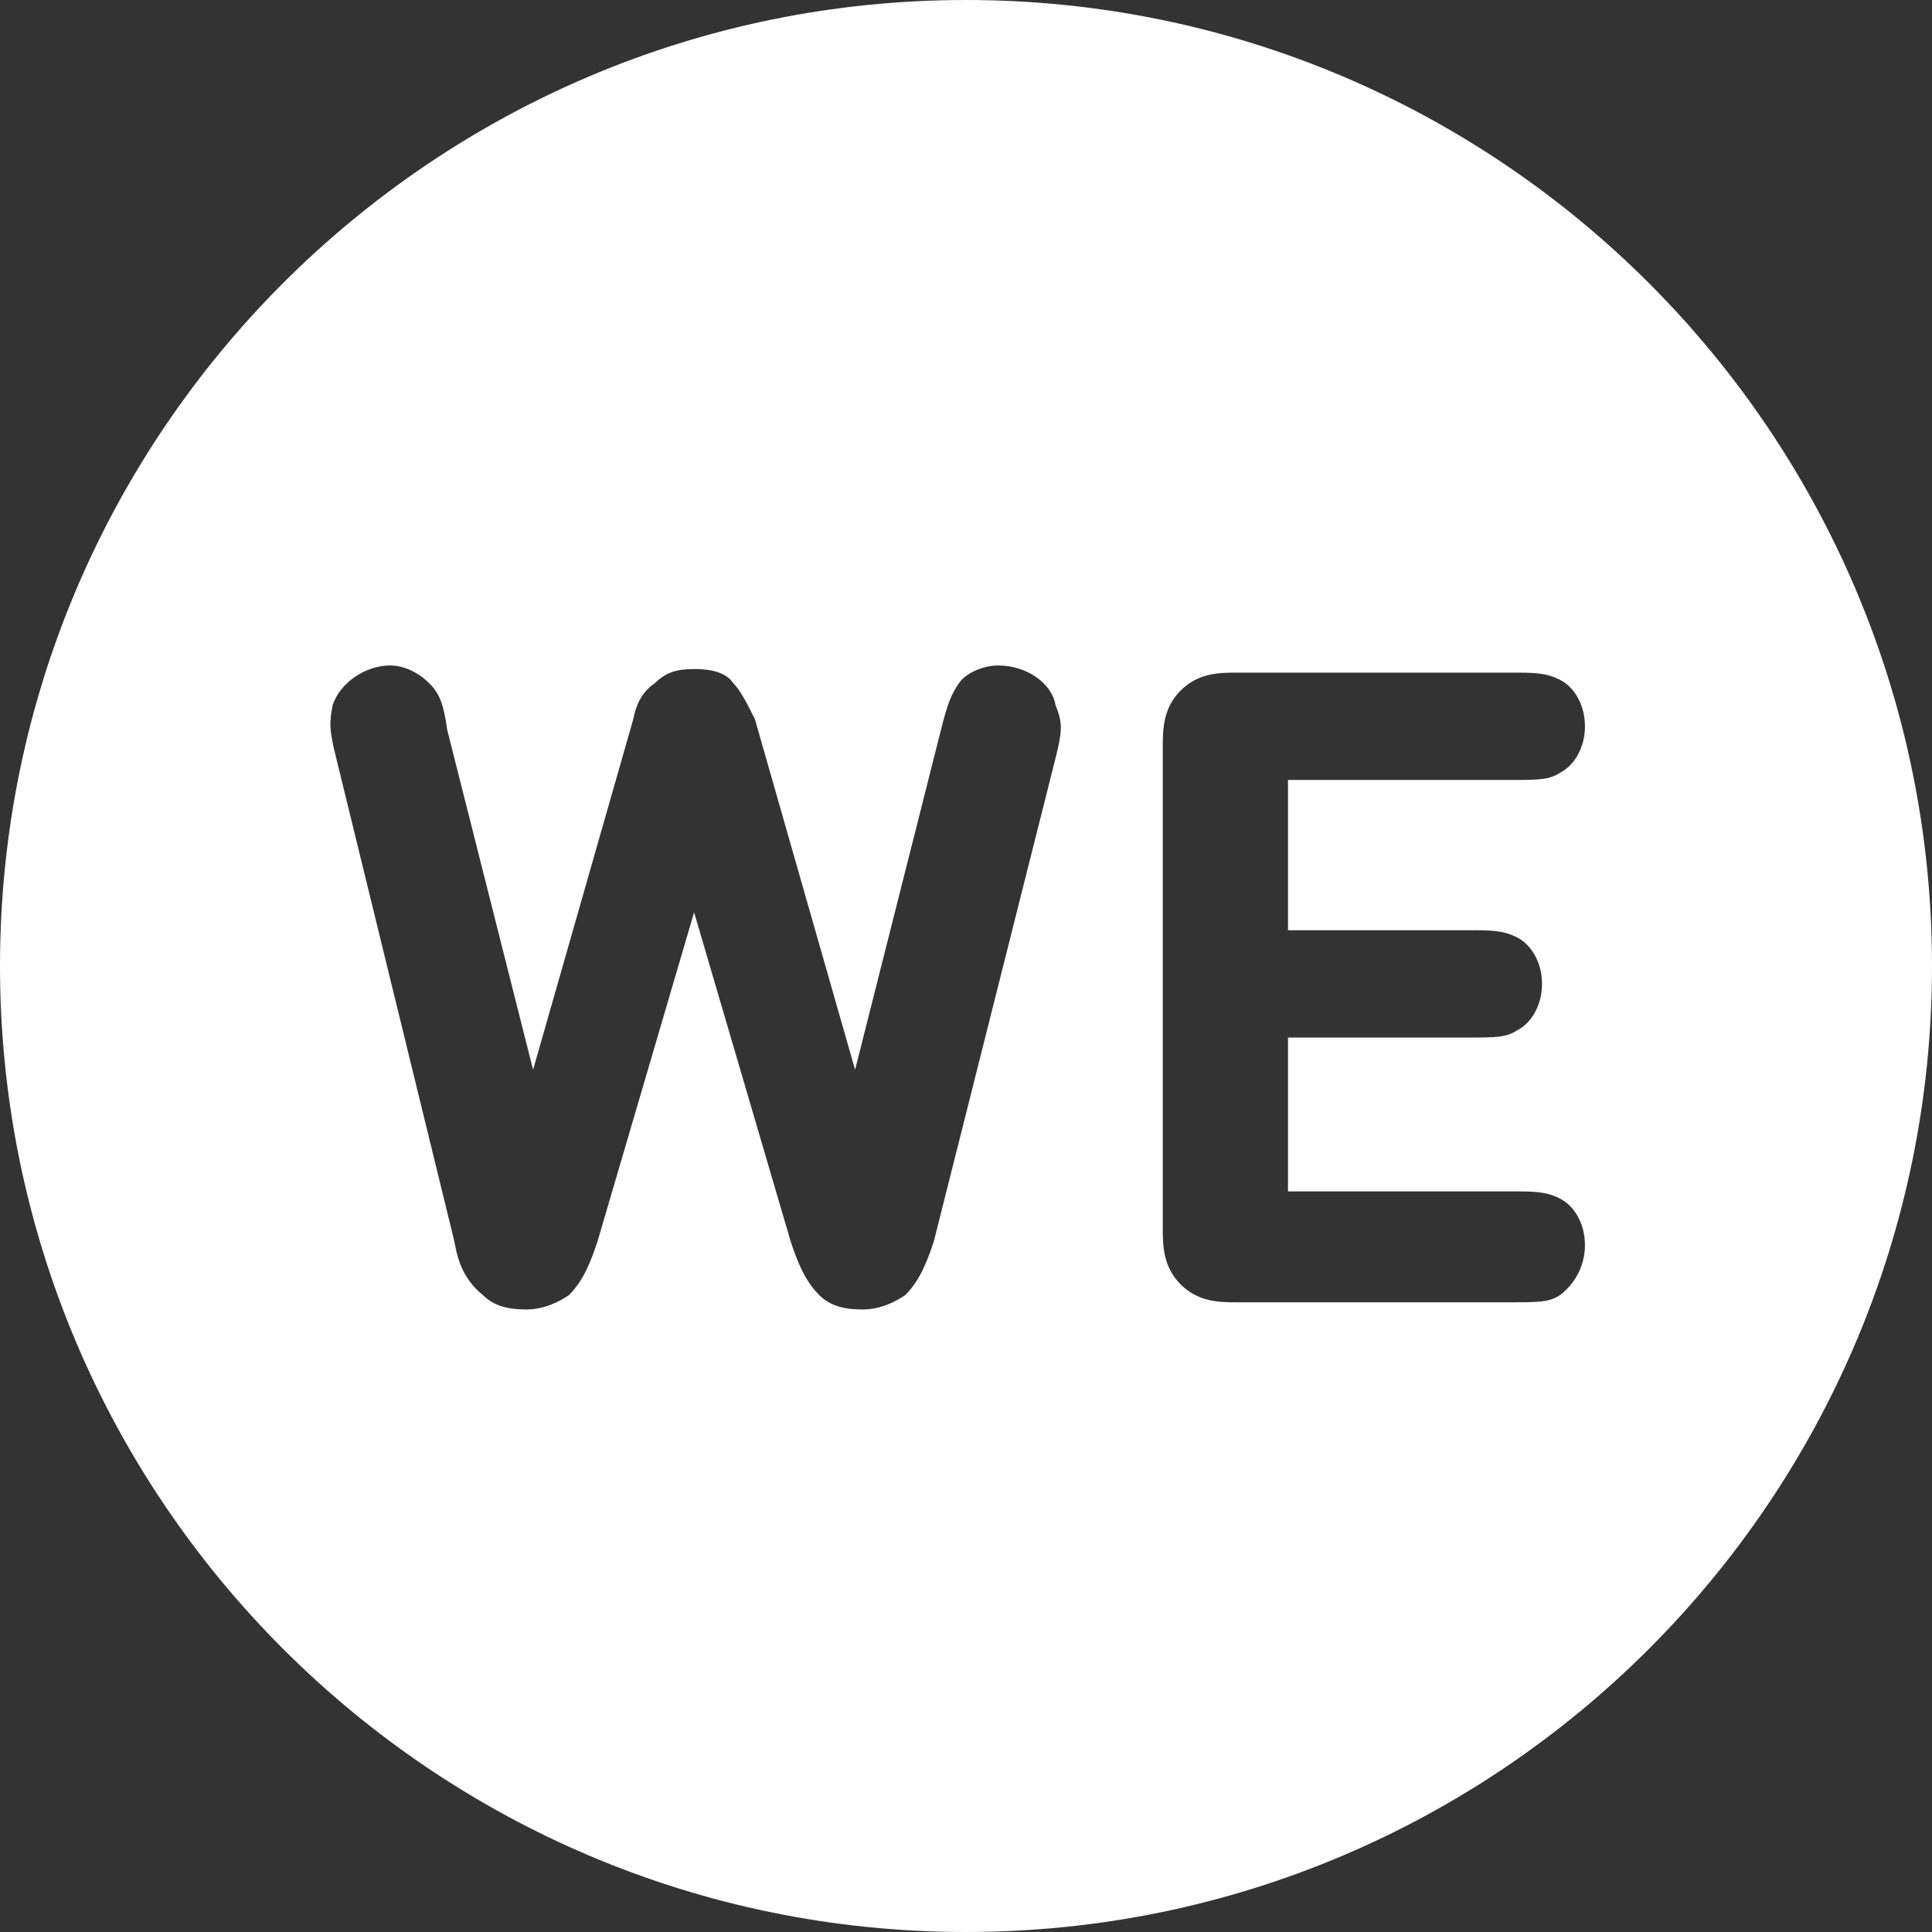 <?xml version="1.0" encoding="utf-8"?>
<!-- Generator: Adobe Illustrator 18.1.1, SVG Export Plug-In . SVG Version: 6.00 Build 0)  -->
<svg version="1.1" id="Ebene_1" xmlns="http://www.w3.org/2000/svg" xmlns:xlink="http://www.w3.org/1999/xlink" x="0px" y="0px"
	 viewBox="0 0 54 54" enable-background="new 0 0 54 54" xml:space="preserve">
<rect x="0" y="0" width="54" height="54" fill="#333333" stroke="none"/>
<g>
	<path fill="#FFFFFF" d="M27,0C12.1,0,0,12.1,0,27c0,14.9,12.1,27,27,27s27-12.1,27-27C54,12.1,41.9,0,27,0z M29.5,21.2l-3.4,13.5
		c-0.2,0.6-0.4,1.1-0.8,1.5c-0.3,0.2-0.7,0.4-1.2,0.4c-0.5,0-0.9-0.1-1.2-0.4c-0.4-0.4-0.6-0.9-0.8-1.5l-2.7-9.2l-2.7,9.2
		c-0.2,0.6-0.4,1.1-0.8,1.5c-0.3,0.2-0.7,0.4-1.2,0.4c-0.5,0-0.9-0.1-1.2-0.4c-0.5-0.4-0.7-0.9-0.8-1.5L9.4,21.2
		c-0.2-0.8-0.2-1-0.1-1.5c0.2-0.6,0.9-1.1,1.6-1.1c0.4,0,0.8,0.2,1.1,0.5c0.3,0.3,0.4,0.6,0.5,1.3l2.4,9.5l2.8-9.8
		c0.1-0.5,0.3-0.8,0.6-1c0.3-0.3,0.6-0.4,1.1-0.4c0.5,0,0.9,0.1,1.1,0.4c0.2,0.2,0.4,0.6,0.6,1l2.8,9.8l2.4-9.5
		c0.2-0.8,0.3-1,0.5-1.3c0.2-0.3,0.7-0.5,1.1-0.5c0.8,0,1.5,0.5,1.6,1.1C29.7,20.2,29.7,20.4,29.5,21.2z M41,26c0.7,0,1,0,1.4,0.2
		c0.4,0.2,0.7,0.7,0.7,1.3s-0.3,1.1-0.7,1.3c-0.3,0.2-0.6,0.2-1.4,0.2h-5v4.3h6.2c0.7,0,1,0,1.4,0.2c0.4,0.2,0.7,0.7,0.7,1.3
		s-0.3,1.1-0.7,1.4c-0.3,0.2-0.6,0.2-1.4,0.2h-7.6c-0.5,0-1.1,0-1.6-0.5s-0.5-1.1-0.5-1.6V20.9c0-0.5,0-1.1,0.5-1.6s1.1-0.5,1.6-0.5
		h7.6c0.7,0,1,0,1.4,0.2c0.4,0.2,0.7,0.7,0.7,1.3s-0.3,1.1-0.7,1.3c-0.3,0.2-0.6,0.2-1.4,0.2h-6.2V26H41z"/>
</g>
</svg>
